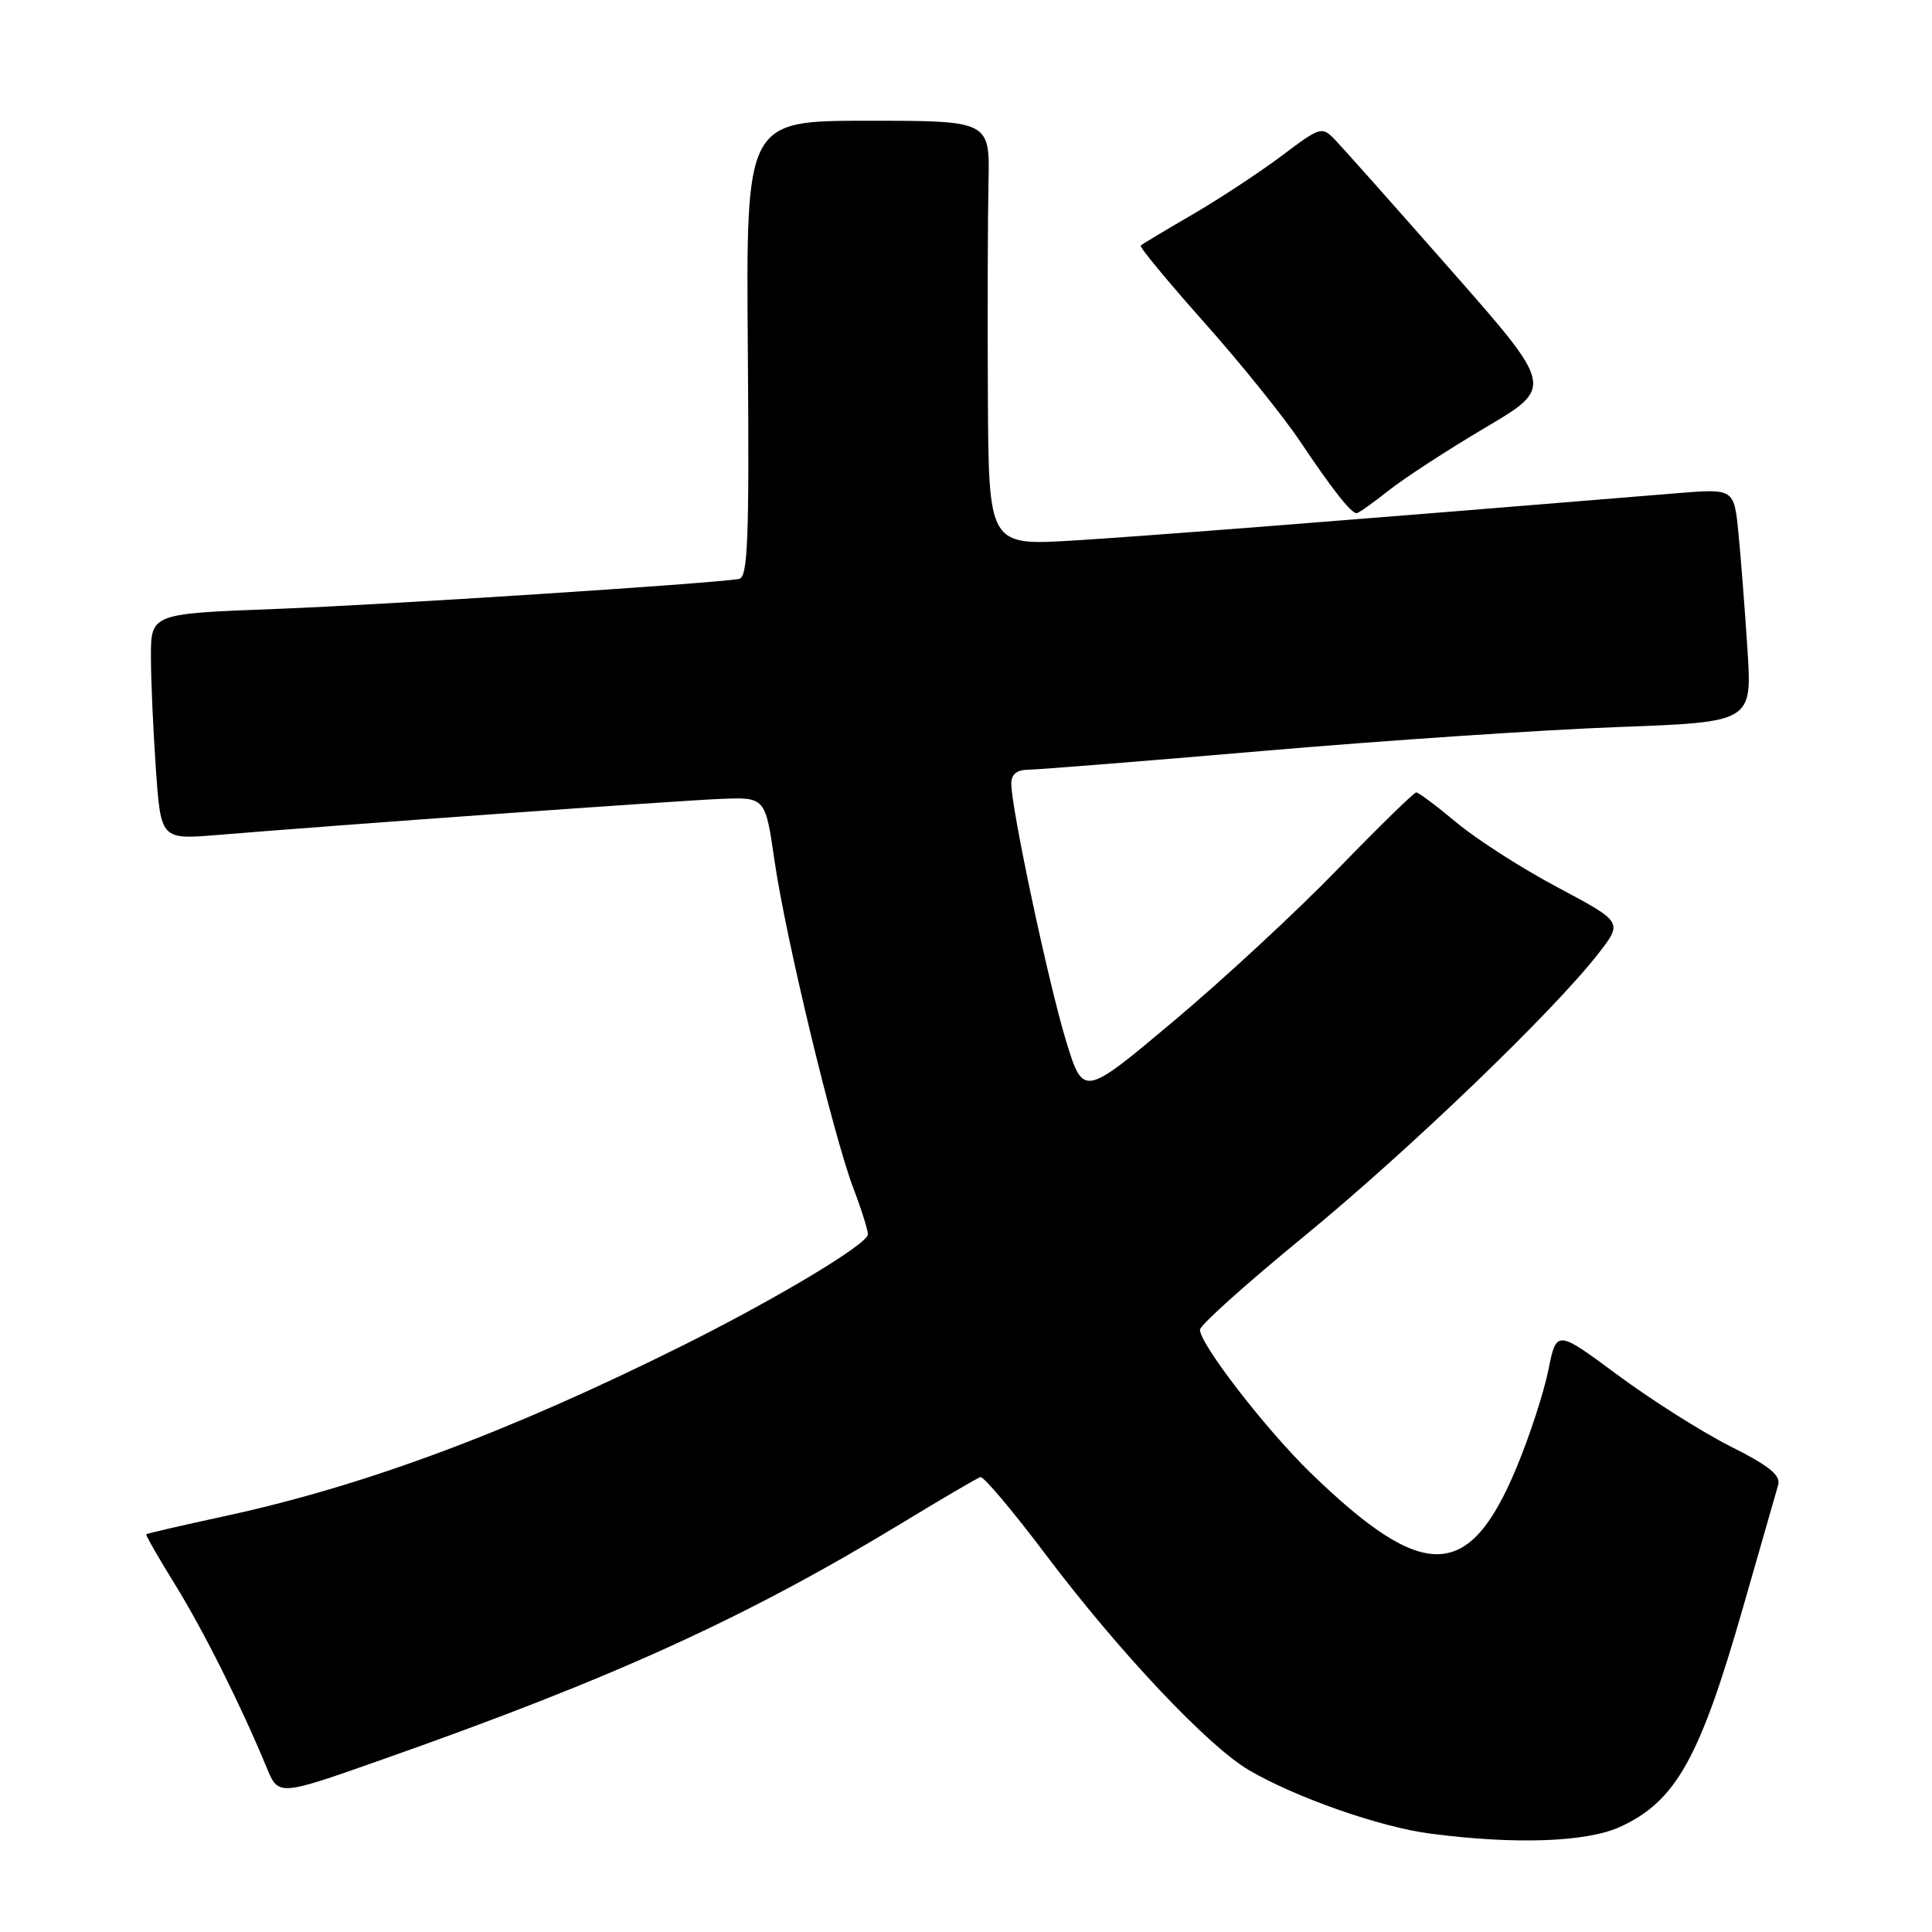 <?xml version="1.0" encoding="UTF-8" standalone="no"?>
<!DOCTYPE svg PUBLIC "-//W3C//DTD SVG 1.1//EN" "http://www.w3.org/Graphics/SVG/1.1/DTD/svg11.dtd" >
<svg xmlns="http://www.w3.org/2000/svg" xmlns:xlink="http://www.w3.org/1999/xlink" version="1.1" viewBox="0 0 256 256">
 <g >
 <path fill="currentColor"
d=" M 214.62 242.09 C 222.04 238.72 225.23 233.03 230.97 212.96 C 233.25 205.01 235.33 197.73 235.61 196.79 C 235.99 195.49 234.48 194.26 229.27 191.64 C 225.51 189.74 218.79 185.49 214.34 182.19 C 206.24 176.19 206.24 176.19 205.16 181.57 C 204.56 184.53 202.67 190.34 200.94 194.48 C 194.66 209.57 188.68 209.72 173.66 195.16 C 167.73 189.40 159.00 178.11 159.00 176.19 C 159.00 175.60 165.19 170.05 172.75 163.86 C 186.61 152.49 205.83 134.03 211.80 126.34 C 215.03 122.18 215.03 122.18 206.41 117.59 C 201.66 115.07 195.63 111.20 193.00 109.00 C 190.37 106.80 187.97 105.00 187.66 105.00 C 187.36 105.00 182.69 109.56 177.30 115.12 C 171.91 120.69 162.11 129.77 155.52 135.30 C 143.54 145.36 143.54 145.36 141.26 137.93 C 138.95 130.38 134.00 107.15 134.00 103.82 C 134.00 102.60 134.74 102.00 136.25 101.99 C 137.49 101.98 151.55 100.86 167.50 99.49 C 183.45 98.12 204.52 96.70 214.33 96.34 C 232.16 95.68 232.16 95.68 231.55 86.09 C 231.21 80.82 230.67 73.85 230.35 70.62 C 229.77 64.73 229.77 64.73 222.14 65.36 C 177.71 69.01 151.62 71.05 142.25 71.62 C 131.00 72.30 131.00 72.30 130.90 52.40 C 130.84 41.46 130.88 28.79 130.98 24.25 C 131.17 16.00 131.17 16.00 115.01 16.00 C 98.85 16.00 98.85 16.00 99.09 46.25 C 99.29 71.68 99.10 76.53 97.91 76.72 C 93.61 77.38 51.08 80.13 36.75 80.68 C 20.00 81.31 20.00 81.31 20.00 87.00 C 20.00 90.13 20.30 96.87 20.66 101.98 C 21.32 111.26 21.32 111.26 28.91 110.63 C 44.97 109.30 89.78 106.09 95.45 105.86 C 101.41 105.62 101.41 105.62 102.63 114.06 C 104.09 124.20 110.41 150.43 113.08 157.46 C 114.14 160.23 115.00 162.98 115.00 163.56 C 115.00 164.83 102.95 172.06 90.50 178.27 C 67.34 189.81 48.18 196.94 29.53 200.95 C 24.05 202.14 19.48 203.19 19.38 203.30 C 19.28 203.41 21.01 206.43 23.22 210.00 C 27.01 216.15 31.90 225.92 35.35 234.25 C 36.90 238.00 36.90 238.00 50.70 233.13 C 81.45 222.30 98.90 214.34 119.83 201.62 C 124.96 198.50 129.50 195.85 129.91 195.72 C 130.32 195.60 134.22 200.22 138.57 206.00 C 148.26 218.85 160.04 231.35 165.47 234.54 C 171.68 238.18 182.84 242.09 189.50 242.96 C 200.73 244.43 210.18 244.10 214.62 242.09 Z  M 184.01 64.99 C 186.10 63.34 191.87 59.58 196.85 56.64 C 205.89 51.30 205.89 51.30 192.35 35.90 C 184.90 27.43 177.97 19.64 176.96 18.59 C 175.15 16.71 175.02 16.74 169.81 20.66 C 166.89 22.85 161.57 26.35 158.00 28.43 C 154.43 30.50 151.34 32.35 151.15 32.54 C 150.96 32.72 154.72 37.27 159.51 42.66 C 164.31 48.04 170.04 55.16 172.26 58.47 C 176.51 64.82 179.01 68.00 179.76 68.00 C 180.01 68.00 181.92 66.65 184.01 64.99 Z "/>
</g>
</svg>